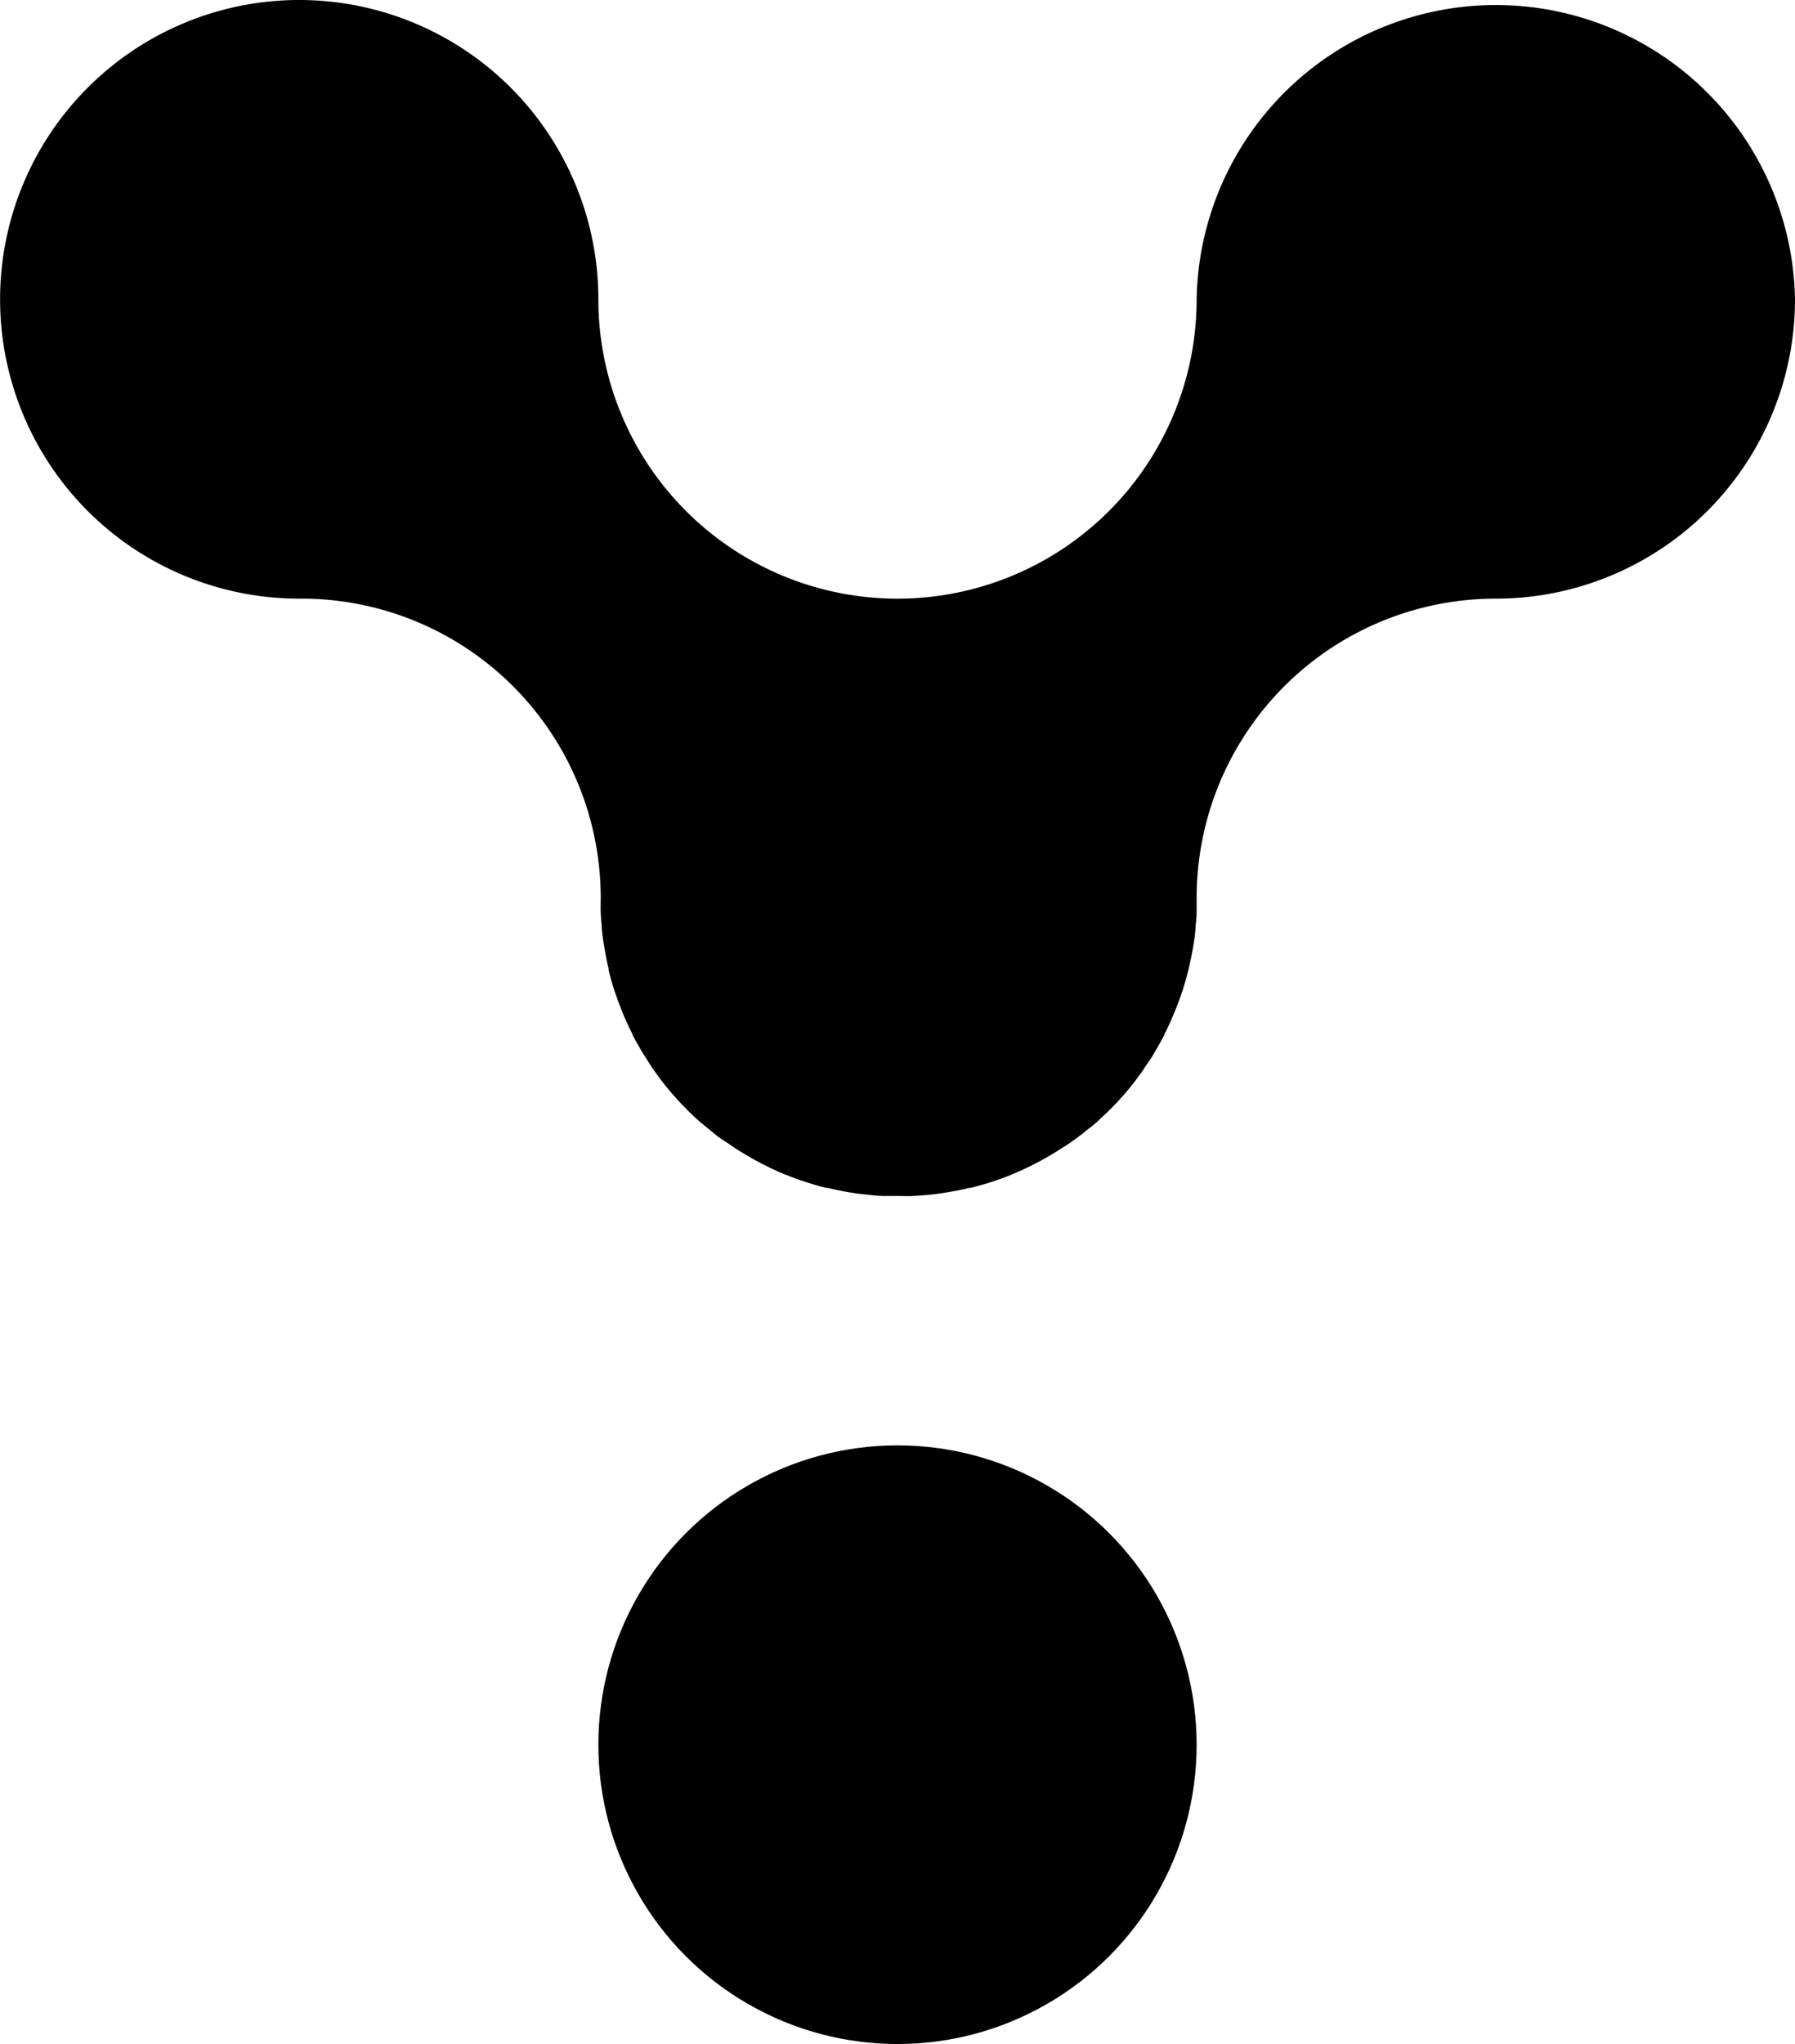 <svg xmlns="http://www.w3.org/2000/svg" viewBox="0 0 205.34 233.68"><g id="Layer_2" data-name="Layer 2"><g id="Layer_1-2" data-name="Layer 1"><circle cx="102.67" cy="199.46" r="34.22"/><path d="M205.34,34.22a34.22,34.22,0,0,1-34.23,34.22,34.22,34.22,0,0,0-34.22,34.22v0c0,.54,0,1.09,0,1.63s-.06,1.07-.12,1.6a2.29,2.29,0,0,1,0,.25c-.05.47-.1,1-.17,1.42s-.17,1.08-.28,1.62-.2,1-.33,1.52a1.05,1.05,0,0,1-.05.19c-.11.47-.24.94-.37,1.41l-.06.19c-.13.45-.28.9-.44,1.35,0,.09-.06.18-.1.28-.16.47-.34.94-.53,1.4s-.43,1-.66,1.53-.37.78-.57,1.17c0,0,0,.05,0,.08l-.35.64h0c-.19.36-.4.72-.61,1.08s-.58,1-.9,1.44-.44.66-.67,1a.86.86,0,0,1-.07.1l-.42.57c-.32.44-.66.87-1,1.29s-.66.78-1,1.15l-.08.09c-.36.41-.74.8-1.13,1.19s-1,.94-1.47,1.39c-.31.28-.63.55-1,.82l-.22.18c-.43.35-.86.68-1.3,1s-1,.71-1.5,1c-.33.22-.66.43-1,.63l-.71.42c-.36.21-.71.41-1.08.59-.53.29-1.07.55-1.62.81s-1,.43-1.46.63-1,.4-1.54.58l0,0c-.52.18-1,.35-1.56.5s-1,.28-1.5.41l-.18,0c-.51.12-1,.24-1.52.33s-1.08.2-1.63.28-1.08.14-1.63.19-1.09.09-1.64.12-1.09,0-1.64,0-1.09,0-1.64,0-1.1-.06-1.64-.12-1.09-.11-1.63-.19-1.09-.17-1.63-.28-1-.21-1.52-.33l-.18,0c-.5-.13-1-.26-1.5-.41s-1-.32-1.56-.5l0,0c-.52-.18-1-.37-1.54-.58s-1-.41-1.46-.63-1.09-.52-1.62-.81c-.37-.18-.72-.38-1.08-.59l-.71-.42c-.34-.2-.67-.41-1-.63-.51-.33-1-.68-1.5-1s-.87-.66-1.3-1l-.22-.18c-.33-.27-.65-.54-1-.82-.5-.45-1-.91-1.47-1.39s-.77-.78-1.13-1.19l-.08-.09c-.34-.37-.68-.76-1-1.15s-.69-.85-1-1.29l-.42-.57a.86.86,0,0,1-.07-.1c-.23-.32-.46-.65-.67-1s-.62-.95-.9-1.44-.42-.72-.61-1.08h0l-.35-.64,0-.08c-.2-.39-.39-.77-.57-1.17s-.46-1-.66-1.53-.37-.93-.53-1.4c0-.1-.07-.19-.1-.28-.16-.45-.31-.9-.44-1.35l-.06-.19c-.13-.47-.26-.94-.37-1.41a1.05,1.05,0,0,1,0-.19c-.13-.5-.24-1-.33-1.52s-.2-1.08-.28-1.62-.12-1-.17-1.42a2.29,2.29,0,0,1,0-.25c-.06-.53-.1-1.07-.12-1.6s0-1.09,0-1.63v0A34.22,34.22,0,0,0,34.23,68.44,34.22,34.22,0,1,1,68.45,34.22a34.22,34.22,0,1,0,68.44,0,34.23,34.23,0,0,1,68.45,0Z"/></g></g></svg>